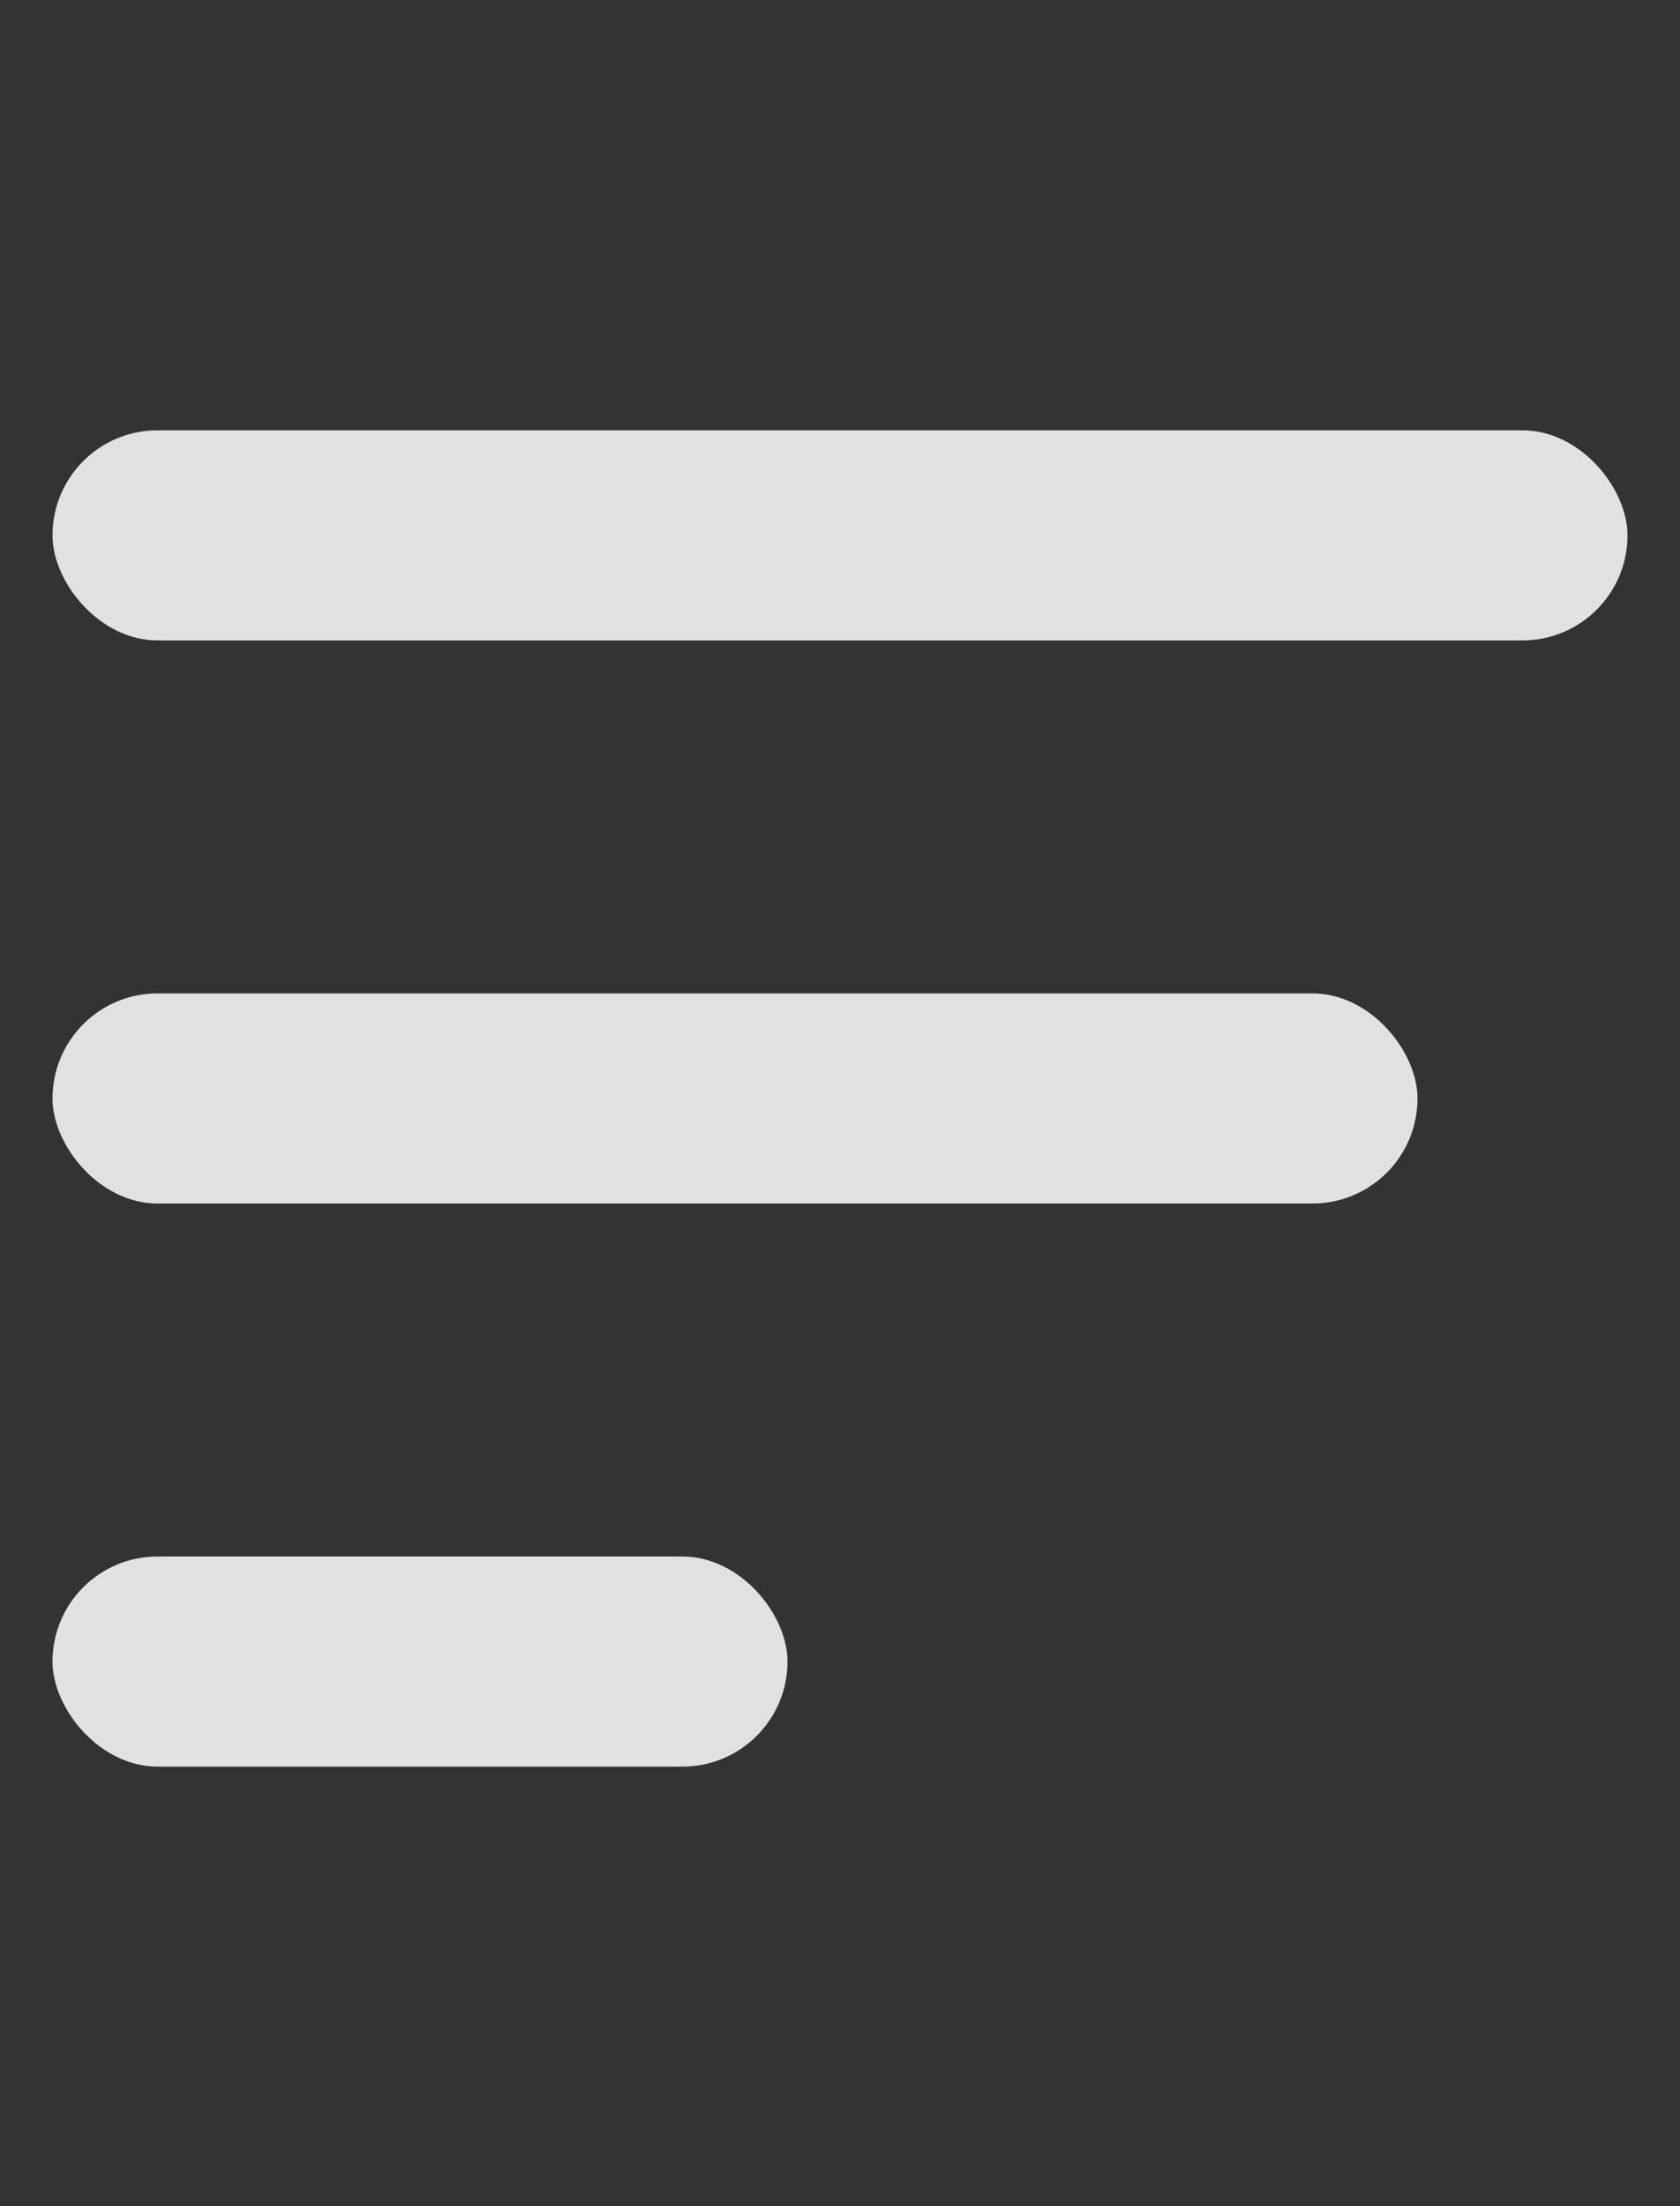 <svg width="16" height="21" viewBox="0 0 16 21" fill="none" xmlns="http://www.w3.org/2000/svg">
<rect x="0" y="0" width="16" height="21" fill="#333333" stroke="none"/>
<g clip-path="url(#clip0_77_630)">
<rect x="0.5" y="4.096" width="15" height="2" rx="1" fill="white" fill-opacity="0.85"/>
<rect x="0.5" y="9.456" width="13" height="2" rx="1" fill="white" fill-opacity="0.85"/>
<rect x="0.5" y="14.816" width="7" height="2" rx="1" fill="white" fill-opacity="0.85"/>
</g>
<defs>
<clipPath id="clip0_77_630">
<rect width="15" height="20.16" fill="white" transform="translate(0.5 0.376)"/>
</clipPath>
</defs>
</svg>
